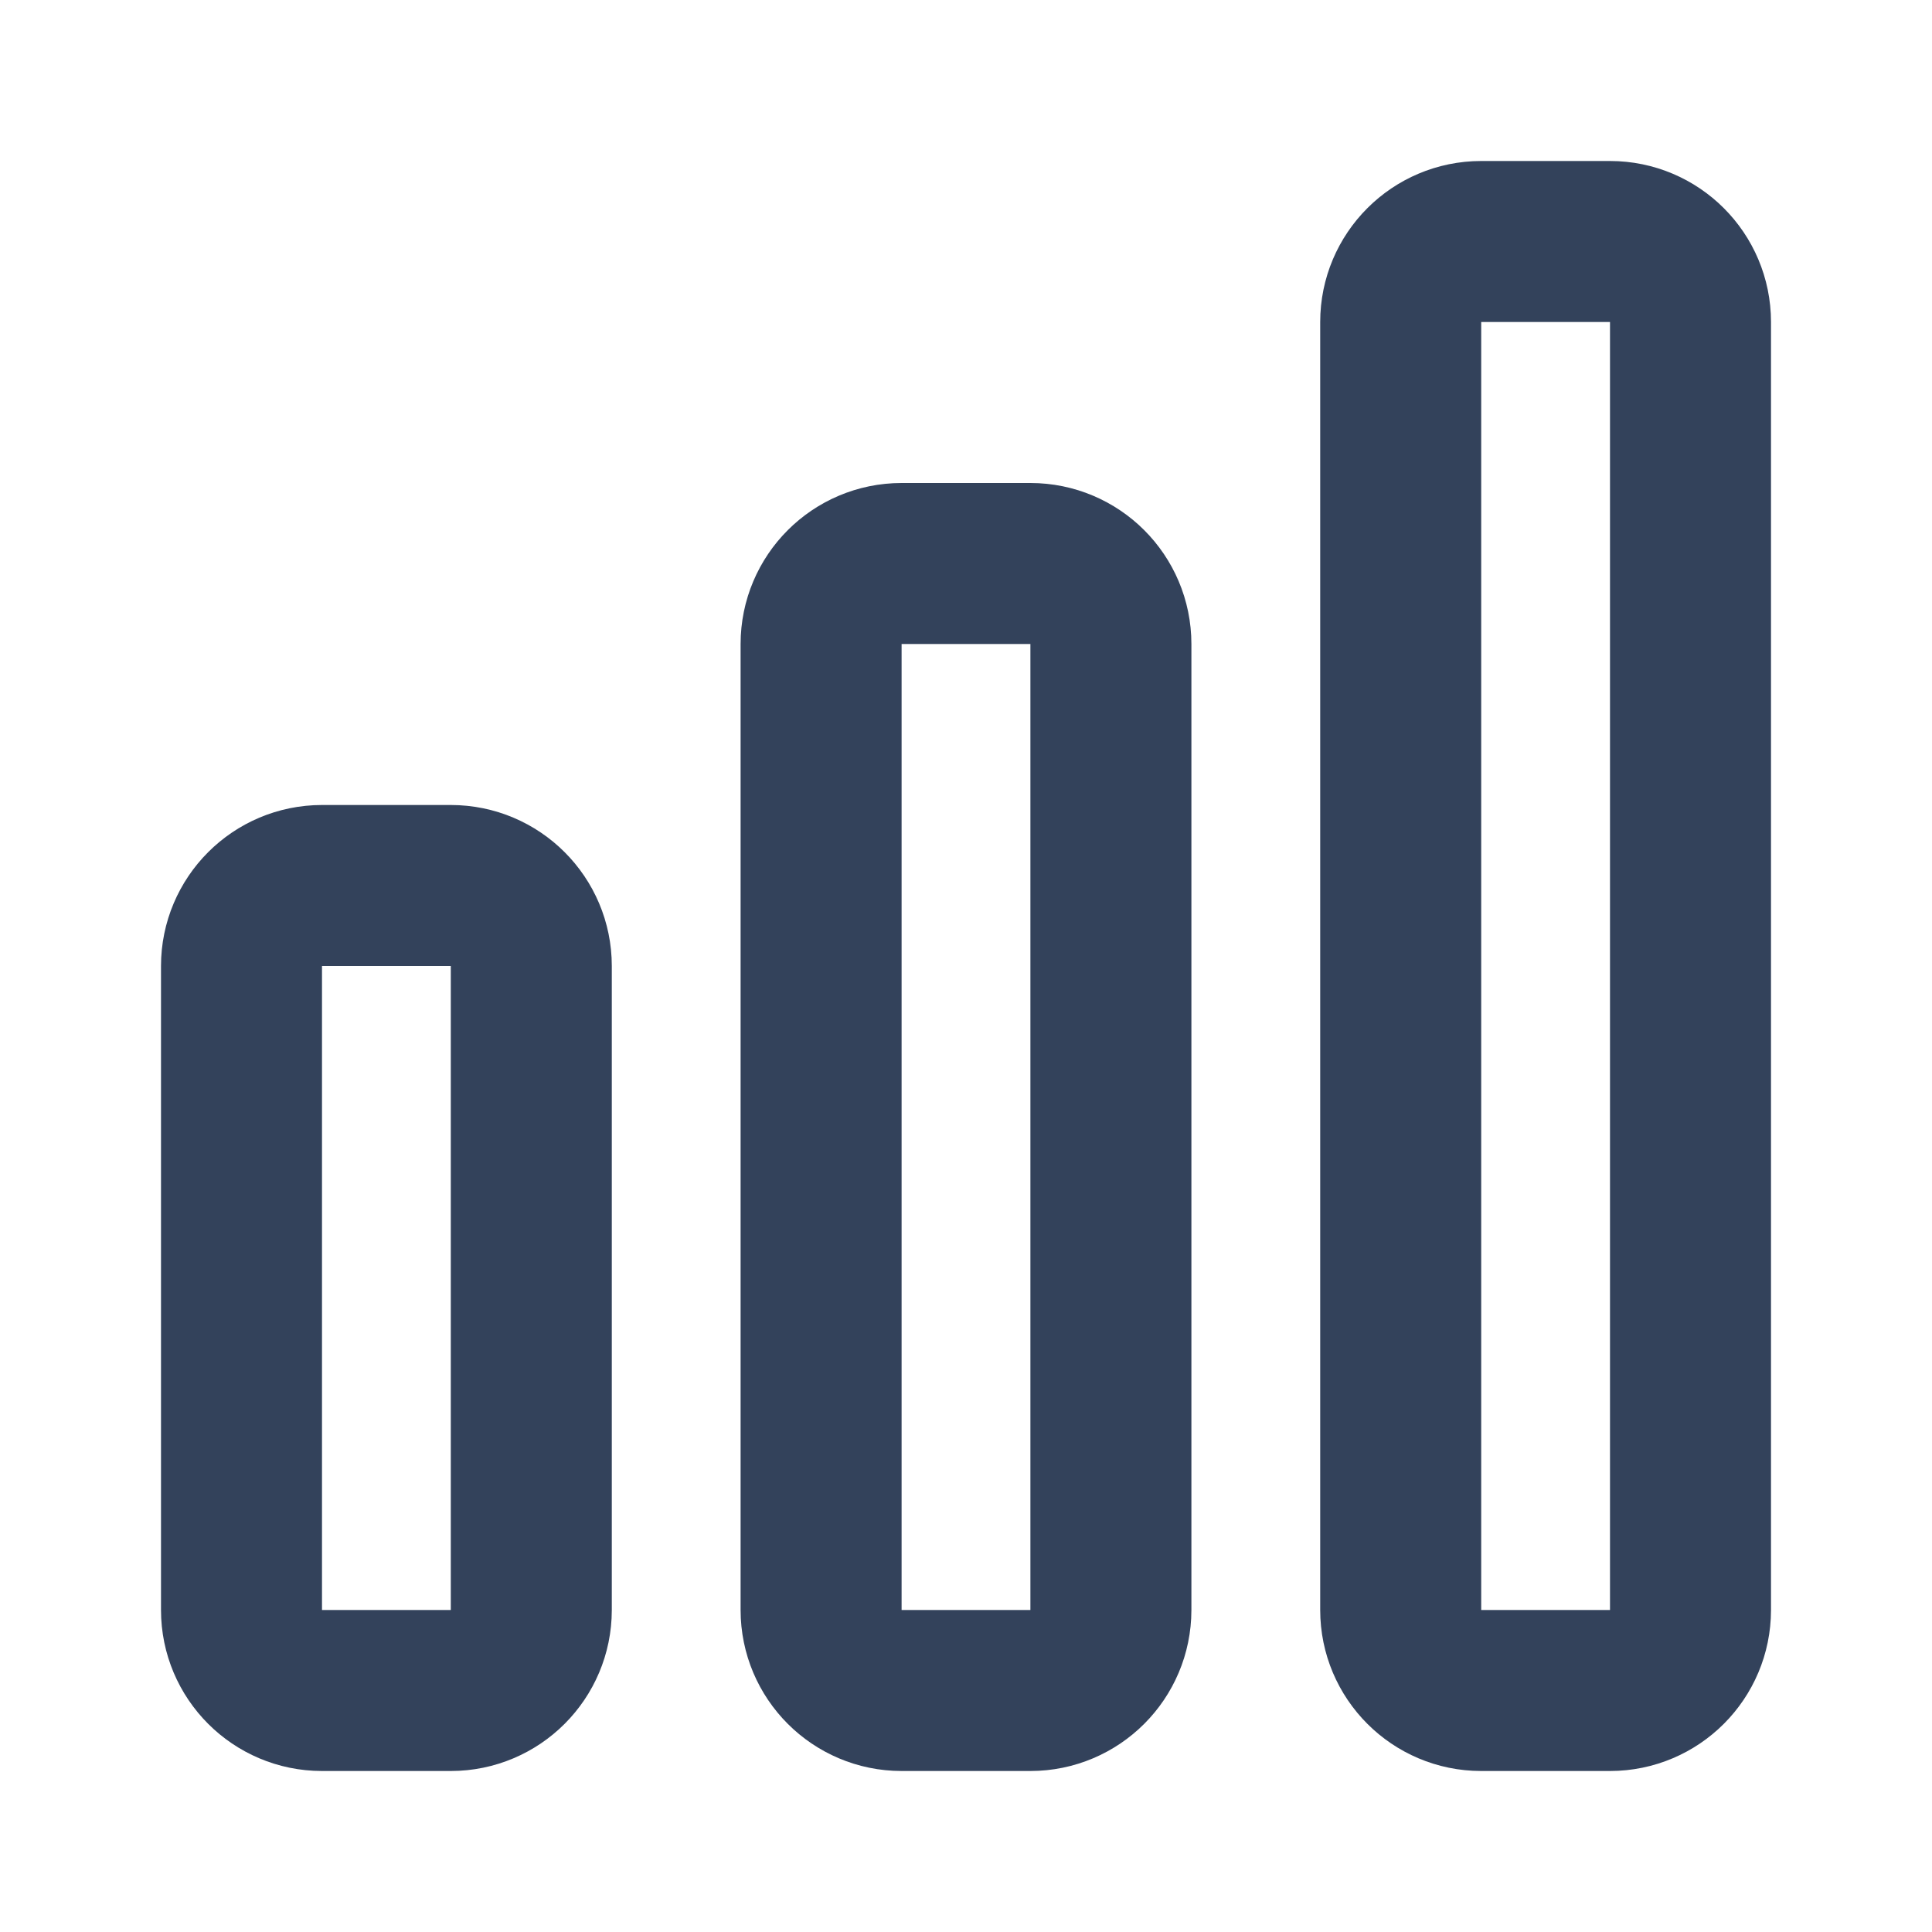 <svg width="24" height="24" viewBox="0 0 24 24" fill="none" xmlns="http://www.w3.org/2000/svg">
<path d="M20 21C20.552 21 21 20.552 21 20V4C21 3.448 20.552 3 20 3L18.4 3C17.848 3 17.4 3.448 17.4 4L17.4 20C17.4 20.552 17.848 21 18.4 21H20Z" stroke="#33425B" stroke-width="2" stroke-linecap="round" stroke-linejoin="round"/>
<path d="M12.8 21C13.352 21 13.8 20.552 13.8 20L13.8 8C13.8 7.448 13.352 7 12.8 7H11.2C10.648 7 10.2 7.448 10.2 8L10.2 20C10.2 20.552 10.648 21 11.2 21H12.8Z" stroke="#33425B" stroke-width="2" stroke-linecap="round" stroke-linejoin="round"/>
<path d="M5.6 21C6.152 21 6.6 20.552 6.6 20L6.6 12C6.6 11.448 6.152 11 5.6 11H4C3.448 11 3 11.448 3 12L3 20C3 20.552 3.448 21 4 21H5.6Z" stroke="#33425B" stroke-width="2" stroke-linecap="round" stroke-linejoin="round"/>
</svg>
